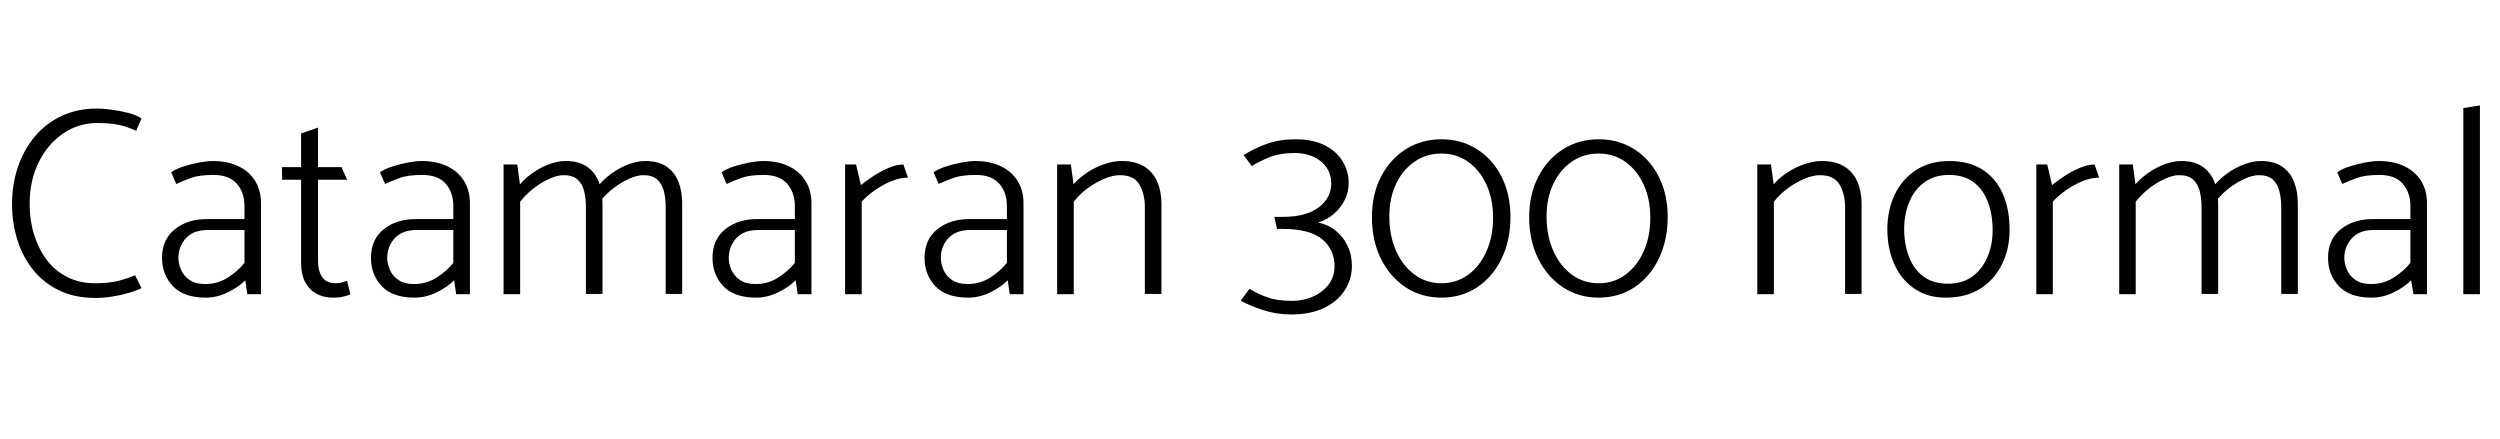 <svg xmlns="http://www.w3.org/2000/svg" xmlns:xlink="http://www.w3.org/1999/xlink" width="224.352" height="39.36"><path fill="black" d="M12.22 11.74L12.70 10.63Q12.24 10.32 11.50 10.13Q10.75 9.94 9.98 9.84Q9.22 9.74 8.71 9.74L8.71 9.74Q6.96 9.74 5.54 10.40Q4.13 11.06 3.13 12.24Q2.14 13.42 1.61 14.98Q1.08 16.54 1.08 18.34L1.08 18.34Q1.08 19.99 1.55 21.50Q2.02 23.02 2.95 24.19Q3.89 25.37 5.29 26.05Q6.70 26.74 8.57 26.74L8.57 26.74Q9.26 26.74 10.04 26.62Q10.82 26.50 11.53 26.29Q12.24 26.09 12.70 25.85L12.70 25.85L12.12 24.70Q11.47 24.98 10.64 25.20Q9.82 25.42 8.52 25.42L8.52 25.42Q7.13 25.42 6.04 24.86Q4.94 24.31 4.20 23.33Q3.46 22.34 3.06 21.06Q2.66 19.78 2.66 18.31L2.66 18.31Q2.66 16.20 3.47 14.57Q4.27 12.94 5.65 11.99Q7.03 11.04 8.74 11.04L8.74 11.04Q9.60 11.04 10.19 11.12Q10.78 11.21 11.26 11.36Q11.74 11.52 12.22 11.74L12.22 11.74ZM16.01 23.14L16.01 23.14Q16.01 22.13 16.68 21.38Q17.35 20.64 18.65 20.64L18.65 20.64L21.94 20.64L21.94 23.59Q21.34 24.34 20.44 24.91Q19.54 25.49 18.41 25.49L18.41 25.49Q17.54 25.49 17.02 25.13Q16.49 24.77 16.25 24.22Q16.01 23.66 16.01 23.14ZM15.36 15.46L15.82 16.51Q16.44 16.22 17.16 15.96Q17.88 15.70 19.15 15.70L19.15 15.70Q20.57 15.70 21.25 16.49Q21.94 17.28 21.94 18.48L21.94 18.48L21.94 19.66L18.70 19.66Q16.87 19.63 15.71 20.56Q14.54 21.48 14.54 23.14L14.54 23.14Q14.54 24.65 15.52 25.68Q16.49 26.71 18.46 26.71L18.46 26.71Q19.49 26.71 20.47 26.22Q21.46 25.73 22.01 25.15L22.01 25.15L22.20 26.40L23.42 26.40L23.42 18.24Q23.42 17.09 22.90 16.24Q22.37 15.38 21.40 14.92Q20.42 14.45 19.08 14.45L19.08 14.45Q18.60 14.45 17.89 14.58Q17.18 14.71 16.50 14.93Q15.82 15.14 15.36 15.46L15.36 15.46ZM31.15 16.13L30.65 15.00L28.54 15.00L28.54 11.45L27.02 11.98L27.02 15.00L25.30 15.00L25.32 16.13L27.02 16.13L27.02 23.62Q27.02 24.62 27.38 25.31Q27.74 25.99 28.38 26.35Q29.02 26.71 29.86 26.71L29.86 26.71Q30.17 26.71 30.46 26.68Q30.74 26.64 31.00 26.57Q31.25 26.50 31.44 26.42L31.44 26.42L31.15 25.20Q31.03 25.25 30.73 25.33Q30.43 25.42 30.17 25.42L30.17 25.42Q29.28 25.42 28.91 24.86Q28.54 24.31 28.54 23.45L28.54 23.45L28.54 16.13L31.15 16.13ZM34.75 23.14L34.75 23.14Q34.75 22.13 35.42 21.38Q36.10 20.64 37.39 20.64L37.39 20.64L40.68 20.64L40.68 23.59Q40.08 24.34 39.18 24.91Q38.28 25.49 37.15 25.49L37.15 25.49Q36.29 25.49 35.76 25.13Q35.23 24.77 34.99 24.22Q34.75 23.66 34.75 23.14ZM34.10 15.46L34.56 16.51Q35.18 16.22 35.90 15.96Q36.62 15.70 37.90 15.70L37.90 15.70Q39.31 15.70 40.00 16.49Q40.68 17.28 40.68 18.48L40.68 18.48L40.68 19.66L37.44 19.66Q35.62 19.63 34.45 20.56Q33.29 21.48 33.29 23.14L33.29 23.14Q33.29 24.65 34.26 25.68Q35.23 26.71 37.20 26.71L37.20 26.71Q38.23 26.71 39.22 26.22Q40.20 25.73 40.75 25.15L40.75 25.15L40.94 26.40L42.17 26.40L42.17 18.24Q42.17 17.09 41.64 16.24Q41.11 15.38 40.14 14.92Q39.17 14.45 37.82 14.45L37.82 14.45Q37.34 14.45 36.64 14.58Q35.93 14.71 35.24 14.93Q34.56 15.14 34.10 15.46L34.10 15.46ZM45.19 26.40L46.68 26.40L46.68 18.10Q47.23 17.40 47.93 16.87Q48.62 16.34 49.33 16.03Q50.04 15.72 50.57 15.72L50.57 15.72Q51.38 15.72 51.82 16.10Q52.25 16.49 52.42 17.14Q52.58 17.78 52.58 18.60L52.58 18.60L52.58 26.38L54.07 26.38L54.07 18.31Q54.07 17.18 53.74 16.32Q53.40 15.46 52.67 14.95Q51.94 14.45 50.74 14.45L50.74 14.45Q50.09 14.45 49.32 14.72Q48.55 15.00 47.86 15.48Q47.16 15.96 46.66 16.54L46.66 16.54L46.42 14.76L45.19 14.76L45.19 26.40ZM53.81 16.54L53.83 18.10Q54.38 17.40 55.08 16.87Q55.78 16.34 56.48 16.03Q57.19 15.72 57.72 15.72L57.72 15.72Q58.54 15.72 58.97 16.10Q59.40 16.49 59.57 17.14Q59.74 17.78 59.74 18.60L59.74 18.60L59.74 26.38L61.22 26.38L61.22 18.31Q61.22 17.18 60.89 16.32Q60.55 15.46 59.82 14.95Q59.09 14.45 57.89 14.45L57.89 14.45Q57.24 14.45 56.47 14.72Q55.70 15.00 55.01 15.48Q54.31 15.96 53.81 16.54L53.81 16.54ZM65.40 23.14L65.40 23.14Q65.40 22.13 66.07 21.38Q66.74 20.64 68.04 20.64L68.04 20.64L71.33 20.64L71.33 23.59Q70.73 24.34 69.83 24.91Q68.93 25.49 67.80 25.49L67.80 25.49Q66.94 25.49 66.41 25.13Q65.88 24.77 65.64 24.22Q65.40 23.66 65.40 23.14ZM64.75 15.46L65.21 16.51Q65.83 16.22 66.55 15.96Q67.27 15.70 68.54 15.70L68.54 15.70Q69.96 15.70 70.64 16.49Q71.33 17.28 71.33 18.48L71.33 18.48L71.33 19.66L68.09 19.66Q66.26 19.63 65.10 20.56Q63.94 21.48 63.94 23.14L63.94 23.14Q63.94 24.65 64.91 25.68Q65.88 26.71 67.85 26.71L67.85 26.71Q68.88 26.71 69.86 26.22Q70.85 25.73 71.40 25.15L71.40 25.15L71.59 26.40L72.82 26.40L72.82 18.24Q72.82 17.09 72.29 16.24Q71.76 15.38 70.79 14.92Q69.82 14.45 68.47 14.45L68.47 14.45Q67.99 14.45 67.28 14.58Q66.58 14.71 65.89 14.93Q65.21 15.14 64.75 15.46L64.75 15.46ZM75.84 26.40L77.33 26.40L77.33 18.10Q77.78 17.59 78.47 17.10Q79.15 16.61 79.96 16.27Q80.76 15.94 81.48 15.94L81.48 15.94L81.07 14.76Q80.47 14.76 79.74 15.07Q79.01 15.38 78.35 15.82Q77.69 16.25 77.26 16.61L77.26 16.61L76.82 14.76L75.84 14.76L75.84 26.40ZM84.43 23.14L84.43 23.14Q84.43 22.13 85.10 21.38Q85.78 20.64 87.07 20.64L87.07 20.64L90.36 20.64L90.36 23.59Q89.76 24.34 88.86 24.91Q87.96 25.49 86.83 25.49L86.83 25.49Q85.97 25.49 85.44 25.13Q84.91 24.77 84.67 24.22Q84.43 23.66 84.43 23.14ZM83.78 15.46L84.24 16.51Q84.86 16.22 85.58 15.96Q86.30 15.70 87.58 15.70L87.58 15.70Q88.99 15.70 89.68 16.49Q90.36 17.28 90.36 18.48L90.36 18.48L90.36 19.66L87.12 19.66Q85.30 19.63 84.13 20.56Q82.97 21.48 82.97 23.14L82.97 23.14Q82.97 24.65 83.94 25.68Q84.91 26.71 86.88 26.71L86.88 26.71Q87.91 26.71 88.90 26.22Q89.88 25.73 90.43 25.15L90.43 25.15L90.62 26.40L91.85 26.40L91.85 18.24Q91.85 17.09 91.32 16.24Q90.79 15.38 89.82 14.92Q88.85 14.45 87.50 14.45L87.50 14.45Q87.02 14.45 86.32 14.58Q85.61 14.71 84.92 14.93Q84.24 15.14 83.78 15.46L83.78 15.46ZM94.87 26.40L96.36 26.40L96.36 18.10Q96.91 17.40 97.64 16.87Q98.38 16.34 99.13 16.03Q99.89 15.72 100.49 15.72L100.49 15.72Q101.76 15.72 102.25 16.56Q102.74 17.40 102.74 18.60L102.74 18.60L102.74 26.38L104.23 26.38L104.23 18.31Q104.23 17.18 103.86 16.32Q103.49 15.46 102.70 14.95Q101.90 14.45 100.66 14.45L100.66 14.45Q99.94 14.45 99.12 14.72Q98.30 15.00 97.57 15.48Q96.84 15.96 96.34 16.54L96.34 16.54L96.10 14.76L94.87 14.76L94.87 26.40ZM116.26 12.50L116.26 12.50Q114.82 12.50 113.68 12.91Q112.54 13.32 111.60 13.92L111.60 13.92L112.34 14.90Q112.92 14.52 113.90 14.12Q114.89 13.73 116.18 13.73L116.18 13.73Q117.19 13.73 117.94 14.10Q118.68 14.47 119.08 15.08Q119.47 15.70 119.47 16.42L119.47 16.42Q119.47 17.78 118.33 18.62Q117.19 19.46 115.18 19.46L115.18 19.46L114.36 19.46L114.60 20.54L115.03 20.54Q117.53 20.54 118.64 21.46Q119.76 22.37 119.76 23.90L119.76 23.90Q119.76 24.86 119.21 25.56Q118.66 26.26 117.79 26.63Q116.93 27.00 115.97 27.00L115.97 27.00Q114.65 27.00 113.81 26.71Q112.97 26.42 112.13 25.92L112.13 25.92L111.34 26.98Q112.15 27.43 113.35 27.83Q114.55 28.22 115.90 28.22L115.90 28.22Q117.58 28.22 118.79 27.65Q120 27.07 120.66 26.08Q121.32 25.08 121.32 23.86L121.32 23.86Q121.32 22.87 120.94 22.07Q120.55 21.26 119.88 20.71Q119.21 20.16 118.30 19.97L118.30 19.97Q119.06 19.73 119.68 19.21Q120.29 18.70 120.66 17.98Q121.03 17.26 121.03 16.39L121.03 16.39Q121.03 15.38 120.50 14.50Q119.98 13.61 118.92 13.06Q117.86 12.50 116.26 12.50ZM123.12 19.49L123.12 19.49Q123.12 21.58 123.92 23.21Q124.73 24.84 126.14 25.78Q127.56 26.71 129.36 26.71L129.36 26.71Q131.16 26.71 132.56 25.78Q133.97 24.84 134.76 23.20Q135.55 21.55 135.55 19.46L135.55 19.46Q135.55 17.45 134.76 15.88Q133.97 14.30 132.56 13.40Q131.16 12.50 129.36 12.50L129.36 12.50Q127.56 12.50 126.14 13.40Q124.73 14.30 123.92 15.88Q123.12 17.45 123.12 19.49ZM124.68 19.42L124.68 19.42Q124.68 17.78 125.28 16.51Q125.88 15.24 126.94 14.51Q127.99 13.78 129.36 13.78L129.36 13.78Q130.70 13.78 131.75 14.52Q132.79 15.26 133.39 16.56Q133.99 17.86 133.99 19.54L133.99 19.54Q133.99 21.24 133.39 22.57Q132.79 23.90 131.75 24.66Q130.70 25.42 129.36 25.42L129.36 25.42Q127.99 25.42 126.94 24.64Q125.88 23.86 125.28 22.50Q124.68 21.14 124.68 19.42ZM137.23 19.49L137.23 19.49Q137.23 21.58 138.04 23.21Q138.84 24.84 140.26 25.78Q141.67 26.71 143.47 26.71L143.47 26.71Q145.27 26.71 146.68 25.78Q148.08 24.84 148.87 23.20Q149.66 21.55 149.66 19.46L149.66 19.46Q149.66 17.45 148.87 15.88Q148.08 14.30 146.68 13.40Q145.27 12.50 143.47 12.50L143.47 12.50Q141.67 12.50 140.26 13.40Q138.84 14.30 138.04 15.88Q137.23 17.45 137.23 19.49ZM138.79 19.42L138.79 19.42Q138.79 17.78 139.39 16.51Q139.99 15.24 141.05 14.51Q142.10 13.78 143.47 13.78L143.47 13.78Q144.82 13.78 145.86 14.52Q146.90 15.26 147.50 16.56Q148.10 17.86 148.10 19.54L148.10 19.54Q148.10 21.24 147.50 22.57Q146.90 23.90 145.86 24.66Q144.82 25.42 143.47 25.42L143.47 25.42Q142.10 25.42 141.05 24.64Q139.99 23.86 139.39 22.50Q138.79 21.14 138.79 19.42ZM157.70 26.40L159.19 26.40L159.19 18.10Q159.74 17.40 160.48 16.87Q161.21 16.34 161.96 16.03Q162.72 15.72 163.32 15.72L163.32 15.72Q164.59 15.72 165.08 16.56Q165.58 17.40 165.58 18.60L165.58 18.60L165.58 26.38L167.06 26.38L167.06 18.31Q167.06 17.18 166.69 16.32Q166.32 15.46 165.53 14.95Q164.74 14.45 163.49 14.45L163.49 14.45Q162.77 14.45 161.95 14.72Q161.14 15.00 160.40 15.48Q159.67 15.96 159.17 16.54L159.17 16.54L158.93 14.76L157.70 14.76L157.70 26.40ZM174.72 26.71L174.72 26.71Q173.04 26.74 171.84 25.93Q170.64 25.13 170.00 23.72Q169.37 22.32 169.37 20.52L169.37 20.52Q169.39 18.79 170.06 17.41Q170.74 16.03 171.98 15.24Q173.23 14.45 174.94 14.45L174.94 14.45Q176.66 14.45 177.86 15.19Q179.06 15.94 179.70 17.32Q180.34 18.70 180.34 20.64L180.34 20.64Q180.34 22.37 179.65 23.74Q178.97 25.10 177.72 25.90Q176.47 26.69 174.72 26.71ZM174.79 25.46L174.79 25.46Q176.09 25.46 176.98 24.83Q177.86 24.19 178.34 23.10Q178.82 22.01 178.82 20.66L178.82 20.66Q178.82 19.22 178.39 18.11Q177.96 16.99 177.10 16.34Q176.23 15.70 174.91 15.70L174.91 15.70Q173.64 15.70 172.74 16.33Q171.84 16.97 171.37 18.05Q170.90 19.13 170.88 20.50L170.88 20.50Q170.88 21.91 171.31 23.04Q171.74 24.17 172.62 24.82Q173.50 25.46 174.79 25.46ZM182.74 26.40L184.22 26.40L184.22 18.10Q184.68 17.59 185.36 17.10Q186.05 16.61 186.85 16.27Q187.66 15.94 188.38 15.94L188.38 15.94L187.97 14.76Q187.37 14.76 186.64 15.07Q185.90 15.38 185.24 15.82Q184.58 16.25 184.15 16.61L184.15 16.61L183.72 14.76L182.74 14.76L182.74 26.40ZM190.18 26.40L191.66 26.40L191.66 18.10Q192.22 17.40 192.91 16.87Q193.61 16.34 194.32 16.03Q195.02 15.72 195.55 15.72L195.55 15.72Q196.37 15.72 196.80 16.10Q197.23 16.49 197.40 17.14Q197.57 17.78 197.57 18.60L197.57 18.60L197.57 26.38L199.06 26.38L199.06 18.31Q199.06 17.18 198.72 16.32Q198.38 15.46 197.65 14.95Q196.92 14.45 195.72 14.45L195.72 14.45Q195.07 14.45 194.30 14.72Q193.54 15.00 192.84 15.48Q192.14 15.96 191.64 16.54L191.64 16.54L191.40 14.76L190.18 14.76L190.18 26.40ZM198.79 16.54L198.82 18.10Q199.37 17.40 200.06 16.87Q200.76 16.34 201.47 16.03Q202.18 15.72 202.70 15.72L202.70 15.72Q203.52 15.72 203.95 16.10Q204.38 16.49 204.55 17.14Q204.72 17.78 204.72 18.60L204.72 18.60L204.72 26.38L206.21 26.38L206.21 18.31Q206.21 17.18 205.87 16.32Q205.54 15.46 204.80 14.95Q204.07 14.45 202.87 14.45L202.87 14.45Q202.22 14.45 201.46 14.72Q200.69 15.00 199.99 15.48Q199.30 15.96 198.79 16.54L198.79 16.54ZM210.38 23.14L210.38 23.14Q210.38 22.13 211.06 21.38Q211.73 20.64 213.02 20.64L213.02 20.64L216.31 20.64L216.31 23.59Q215.71 24.34 214.81 24.91Q213.91 25.49 212.78 25.49L212.78 25.49Q211.92 25.49 211.39 25.13Q210.86 24.77 210.62 24.22Q210.38 23.66 210.38 23.14ZM209.74 15.46L210.19 16.51Q210.82 16.22 211.54 15.96Q212.26 15.70 213.53 15.70L213.53 15.70Q214.94 15.70 215.63 16.49Q216.31 17.28 216.31 18.48L216.31 18.48L216.31 19.66L213.07 19.66Q211.25 19.63 210.08 20.56Q208.92 21.48 208.92 23.14L208.92 23.14Q208.92 24.65 209.89 25.68Q210.86 26.71 212.83 26.71L212.83 26.71Q213.86 26.71 214.85 26.22Q215.83 25.73 216.38 25.15L216.38 25.15L216.58 26.40L217.80 26.40L217.80 18.24Q217.80 17.09 217.27 16.24Q216.74 15.38 215.77 14.92Q214.80 14.45 213.46 14.45L213.46 14.45Q212.98 14.45 212.27 14.58Q211.56 14.71 210.88 14.93Q210.19 15.14 209.74 15.46L209.74 15.46ZM221.06 26.40L222.55 26.40L222.55 9.46L221.06 9.70L221.06 26.40Z"/></svg>